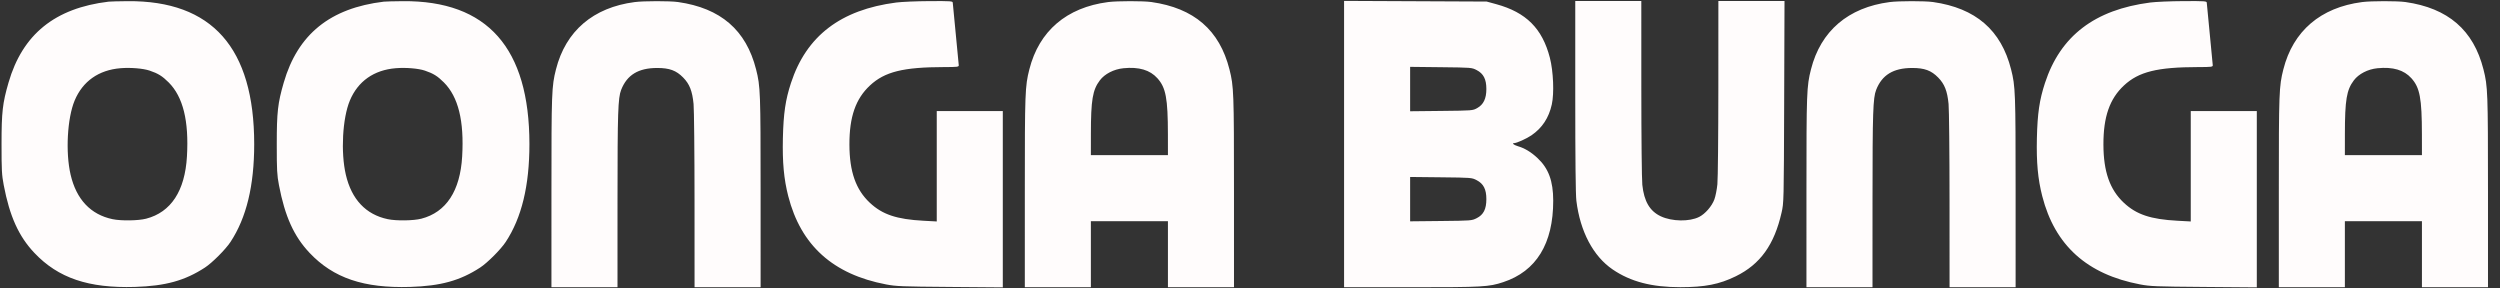 <svg xmlns="http://www.w3.org/2000/svg" width="2498" height="288" viewBox="0 0 2498 288" version="1.1"><rect x="0" y="0" width="2498" height="288" fill="#333333" stroke="none"/><path d="M 108.500 1.659 C 54.871 8.092, 22.504 34.270, 8.521 82.523 C 2.544 103.150, 1.543 111.965, 1.543 144 C 1.543 170.220, 1.788 174.782, 3.741 185.033 C 9.683 216.214, 18.706 236.161, 34.335 252.673 C 58.159 277.841, 88.441 288.096, 134.801 286.695 C 165.321 285.773, 184.726 280.407, 204.765 267.350 C 212.028 262.618, 225.371 249.248, 230.320 241.743 C 246.238 217.604, 254 185.567, 254 144 C 254 47.906, 211.991 0.474, 127.500 1.168 C 118.700 1.240, 110.150 1.462, 108.500 1.659 M 383.500 1.659 C 329.871 8.092, 297.504 34.270, 283.521 82.523 C 277.544 103.150, 276.543 111.965, 276.543 144 C 276.543 170.220, 276.788 174.782, 278.741 185.033 C 284.683 216.214, 293.706 236.161, 309.335 252.673 C 333.159 277.841, 363.441 288.096, 409.801 286.695 C 440.321 285.773, 459.726 280.407, 479.765 267.350 C 487.028 262.618, 500.371 249.248, 505.320 241.743 C 521.238 217.604, 529 185.567, 529 144 C 529 47.906, 486.991 0.474, 402.500 1.168 C 393.700 1.240, 385.150 1.462, 383.500 1.659 M 634.176 2.074 C 592.761 7.449, 565.229 30.982, 555.533 69.294 C 551.210 86.375, 551.006 91.892, 551.003 191.750 L 551 287 584 287 L 617 287 617.017 199.750 C 617.035 111.956, 617.501 97.868, 620.657 89.805 C 626.514 74.844, 637.841 67.946, 656.591 67.921 C 668.904 67.905, 675.666 70.386, 682.620 77.472 C 689.019 83.992, 691.753 90.943, 693.013 103.892 C 693.528 109.177, 693.960 152.537, 693.974 200.250 L 694 287 727 287 L 760 287 759.997 191.750 C 759.994 91.929, 759.789 86.370, 755.477 69.330 C 745.535 30.047, 720.093 8.090, 677.500 2.035 C 669.302 0.869, 643.279 0.893, 634.176 2.074 M 895.500 2.519 C 840.010 9.698, 805.746 35.889, 790.348 82.894 C 784.818 99.775, 782.828 113.356, 782.260 138.080 C 781.705 162.228, 783.250 178.935, 787.613 195.977 C 800.206 245.174, 832.326 274.128, 885.486 284.205 C 895.557 286.114, 901.018 286.329, 949.250 286.717 L 1002 287.141 1002 199.071 L 1002 111 969 111 L 936 111 936 166.141 L 936 221.282 922.750 220.569 C 895.870 219.122, 881.683 214.362, 869.096 202.565 C 855.115 189.462, 848.814 171.489, 848.739 144.500 C 848.661 116.764, 854.932 98.735, 869.310 85.359 C 884.025 71.669, 902.507 67.085, 943.250 67.023 C 956.623 67.002, 958 66.837, 957.997 65.250 C 957.996 64.287, 956.647 50.225, 955 34 C 953.353 17.775, 952.004 3.712, 952.003 2.750 C 952 1.130, 950.268 1.008, 928.750 1.112 C 915.962 1.174, 901 1.807, 895.500 2.519 M 1107.176 2.074 C 1065.761 7.449, 1038.229 30.982, 1028.533 69.294 C 1024.210 86.375, 1024.006 91.892, 1024.003 191.750 L 1024 287 1057 287 L 1090 287 1090 254 L 1090 221 1128.500 221 L 1167 221 1167 254 L 1167 287 1200 287 L 1233 287 1232.997 191.750 C 1232.994 91.929, 1232.789 86.370, 1228.477 69.330 C 1218.535 30.047, 1193.093 8.090, 1150.500 2.035 C 1142.302 0.869, 1116.279 0.893, 1107.176 2.074 M 1343 143.951 L 1343 287 1410.250 286.996 C 1481.949 286.992, 1487.539 286.683, 1501.978 281.933 C 1535.054 271.053, 1552.008 243.440, 1551.978 200.500 C 1551.964 180.903, 1547.305 168.257, 1536.310 157.971 C 1529.720 151.807, 1523.640 148.164, 1516.250 145.954 C 1512.459 144.821, 1510.433 143, 1512.962 143 C 1515.492 143, 1525.436 138.515, 1530.253 135.202 C 1540.964 127.836, 1547.573 117.803, 1550.560 104.375 C 1553.036 93.247, 1552.122 71.236, 1548.622 57.696 C 1541.066 28.464, 1524.922 12.343, 1495.011 4.162 L 1485.500 1.561 1414.250 1.231 L 1343 0.901 1343 143.951 M 1574.003 96.250 C 1574.005 159.301, 1574.377 194.542, 1575.104 200.500 C 1578.862 231.284, 1591.898 255.990, 1611.381 269.250 C 1629.309 281.451, 1650.397 286.971, 1679 286.949 C 1703.667 286.930, 1718.007 284.102, 1734.500 276.001 C 1758.854 264.040, 1772.847 244.561, 1780.130 212.484 C 1782.391 202.525, 1782.398 202.243, 1782.739 101.750 L 1783.081 1 1750.040 1 L 1717 1 1716.974 87.750 C 1716.960 135.463, 1716.528 178.823, 1716.013 184.108 C 1715.499 189.392, 1714.137 196.233, 1712.985 199.309 C 1710.427 206.146, 1703.785 213.754, 1697.735 216.775 C 1687.995 221.640, 1670.637 221.358, 1659.519 216.156 C 1648.489 210.994, 1642.746 201.230, 1641.001 184.672 C 1640.458 179.520, 1640.027 137.262, 1640.017 88.250 L 1640 1 1607 1 L 1574 1 1574.003 96.250 M 1888.176 2.074 C 1846.761 7.449, 1819.229 30.982, 1809.533 69.294 C 1805.210 86.375, 1805.006 91.892, 1805.003 191.750 L 1805 287 1838 287 L 1871 287 1871.017 199.750 C 1871.035 111.956, 1871.501 97.868, 1874.657 89.805 C 1880.514 74.844, 1891.841 67.946, 1910.591 67.921 C 1922.904 67.905, 1929.666 70.386, 1936.620 77.472 C 1943.019 83.992, 1945.753 90.943, 1947.013 103.892 C 1947.528 109.177, 1947.960 152.537, 1947.974 200.250 L 1948 287 1981 287 L 2014 287 2013.997 191.750 C 2013.994 91.929, 2013.789 86.370, 2009.477 69.330 C 1999.535 30.047, 1974.093 8.090, 1931.500 2.035 C 1923.302 0.869, 1897.279 0.893, 1888.176 2.074 M 2148.500 2.519 C 2093.010 9.698, 2058.746 35.889, 2043.348 82.894 C 2037.818 99.775, 2035.828 113.356, 2035.260 138.080 C 2034.705 162.228, 2036.250 178.935, 2040.613 195.977 C 2053.206 245.174, 2085.326 274.128, 2138.486 284.205 C 2148.557 286.114, 2154.018 286.329, 2202.250 286.717 L 2255 287.141 2255 199.071 L 2255 111 2222 111 L 2189 111 2189 166.141 L 2189 221.282 2175.750 220.569 C 2148.870 219.122, 2134.683 214.362, 2122.096 202.565 C 2108.115 189.462, 2101.814 171.489, 2101.739 144.500 C 2101.661 116.764, 2107.932 98.735, 2122.310 85.359 C 2137.025 71.669, 2155.507 67.085, 2196.250 67.023 C 2209.623 67.002, 2211 66.837, 2210.997 65.250 C 2210.996 64.287, 2209.647 50.225, 2208 34 C 2206.353 17.775, 2205.004 3.712, 2205.003 2.750 C 2205 1.130, 2203.268 1.008, 2181.750 1.112 C 2168.963 1.174, 2154 1.807, 2148.500 2.519 M 2360.176 2.074 C 2318.761 7.449, 2291.229 30.982, 2281.533 69.294 C 2277.210 86.375, 2277.006 91.892, 2277.003 191.750 L 2277 287 2310 287 L 2343 287 2343 254 L 2343 221 2381.500 221 L 2420 221 2420 254 L 2420 287 2453 287 L 2486 287 2485.997 191.750 C 2485.994 91.929, 2485.789 86.370, 2481.477 69.330 C 2471.535 30.047, 2446.093 8.090, 2403.500 2.035 C 2395.302 0.869, 2369.279 0.893, 2360.176 2.074 M 120.500 68.148 C 98.619 69.921, 82.641 81.170, 74.571 100.484 C 67.215 118.091, 65.358 152.172, 70.539 174.511 C 76.273 199.236, 90.612 214.441, 112.502 219.006 C 121.087 220.797, 138.156 220.546, 146 218.515 C 170.842 212.082, 184.806 190.783, 186.801 156.285 C 188.854 120.780, 182.932 96.790, 168.560 82.388 C 162.235 76.049, 157.997 73.414, 149.521 70.551 C 143.055 68.366, 130.570 67.332, 120.500 68.148 M 395.500 68.148 C 373.619 69.921, 357.641 81.170, 349.571 100.484 C 342.215 118.091, 340.358 152.172, 345.539 174.511 C 351.273 199.236, 365.612 214.441, 387.502 219.006 C 396.087 220.797, 413.156 220.546, 421 218.515 C 445.842 212.082, 459.806 190.783, 461.801 156.285 C 463.854 120.780, 457.932 96.790, 443.560 82.388 C 437.235 76.049, 432.997 73.414, 424.521 70.551 C 418.055 68.366, 405.570 67.332, 395.500 68.148 M 1122.528 68.183 C 1112.992 69.133, 1103.836 73.829, 1098.981 80.261 C 1091.700 89.906, 1090.046 99.776, 1090.018 133.750 L 1090 155 1128.500 155 L 1167 155 1166.974 134.250 C 1166.929 98.214, 1164.942 87.601, 1156.476 78.184 C 1149.017 69.888, 1137.996 66.641, 1122.528 68.183 M 1409 88.989 L 1409 111.171 1440.250 110.836 C 1471.424 110.501, 1471.511 110.494, 1476 108 C 1482.302 104.499, 1485.176 98.530, 1485.176 88.946 C 1485.176 79.137, 1482.315 73.553, 1475.489 70.039 C 1470.573 67.508, 1470.456 67.499, 1439.778 67.153 L 1409 66.807 1409 88.989 M 2375.528 68.183 C 2365.992 69.133, 2356.836 73.829, 2351.981 80.261 C 2344.700 89.906, 2343.046 99.776, 2343.018 133.750 L 2343 155 2381.500 155 L 2420 155 2419.974 134.250 C 2419.929 98.214, 2417.942 87.601, 2409.476 78.184 C 2402.017 69.888, 2390.996 66.641, 2375.528 68.183 M 1409 198.990 L 1409 221.153 1439.750 220.826 C 1470.240 220.503, 1470.542 220.479, 1475.500 218 C 1482.320 214.590, 1485.176 208.965, 1485.176 198.946 C 1485.176 189.138, 1482.315 183.553, 1475.490 180.039 C 1470.573 177.508, 1470.467 177.499, 1439.779 177.163 L 1409 176.826 1409 198.990" stroke="none" fill="#fffcfc" fill-rule="evenodd"/><path d="" stroke="none" fill="#fcfcfc" fill-rule="evenodd"/></svg>